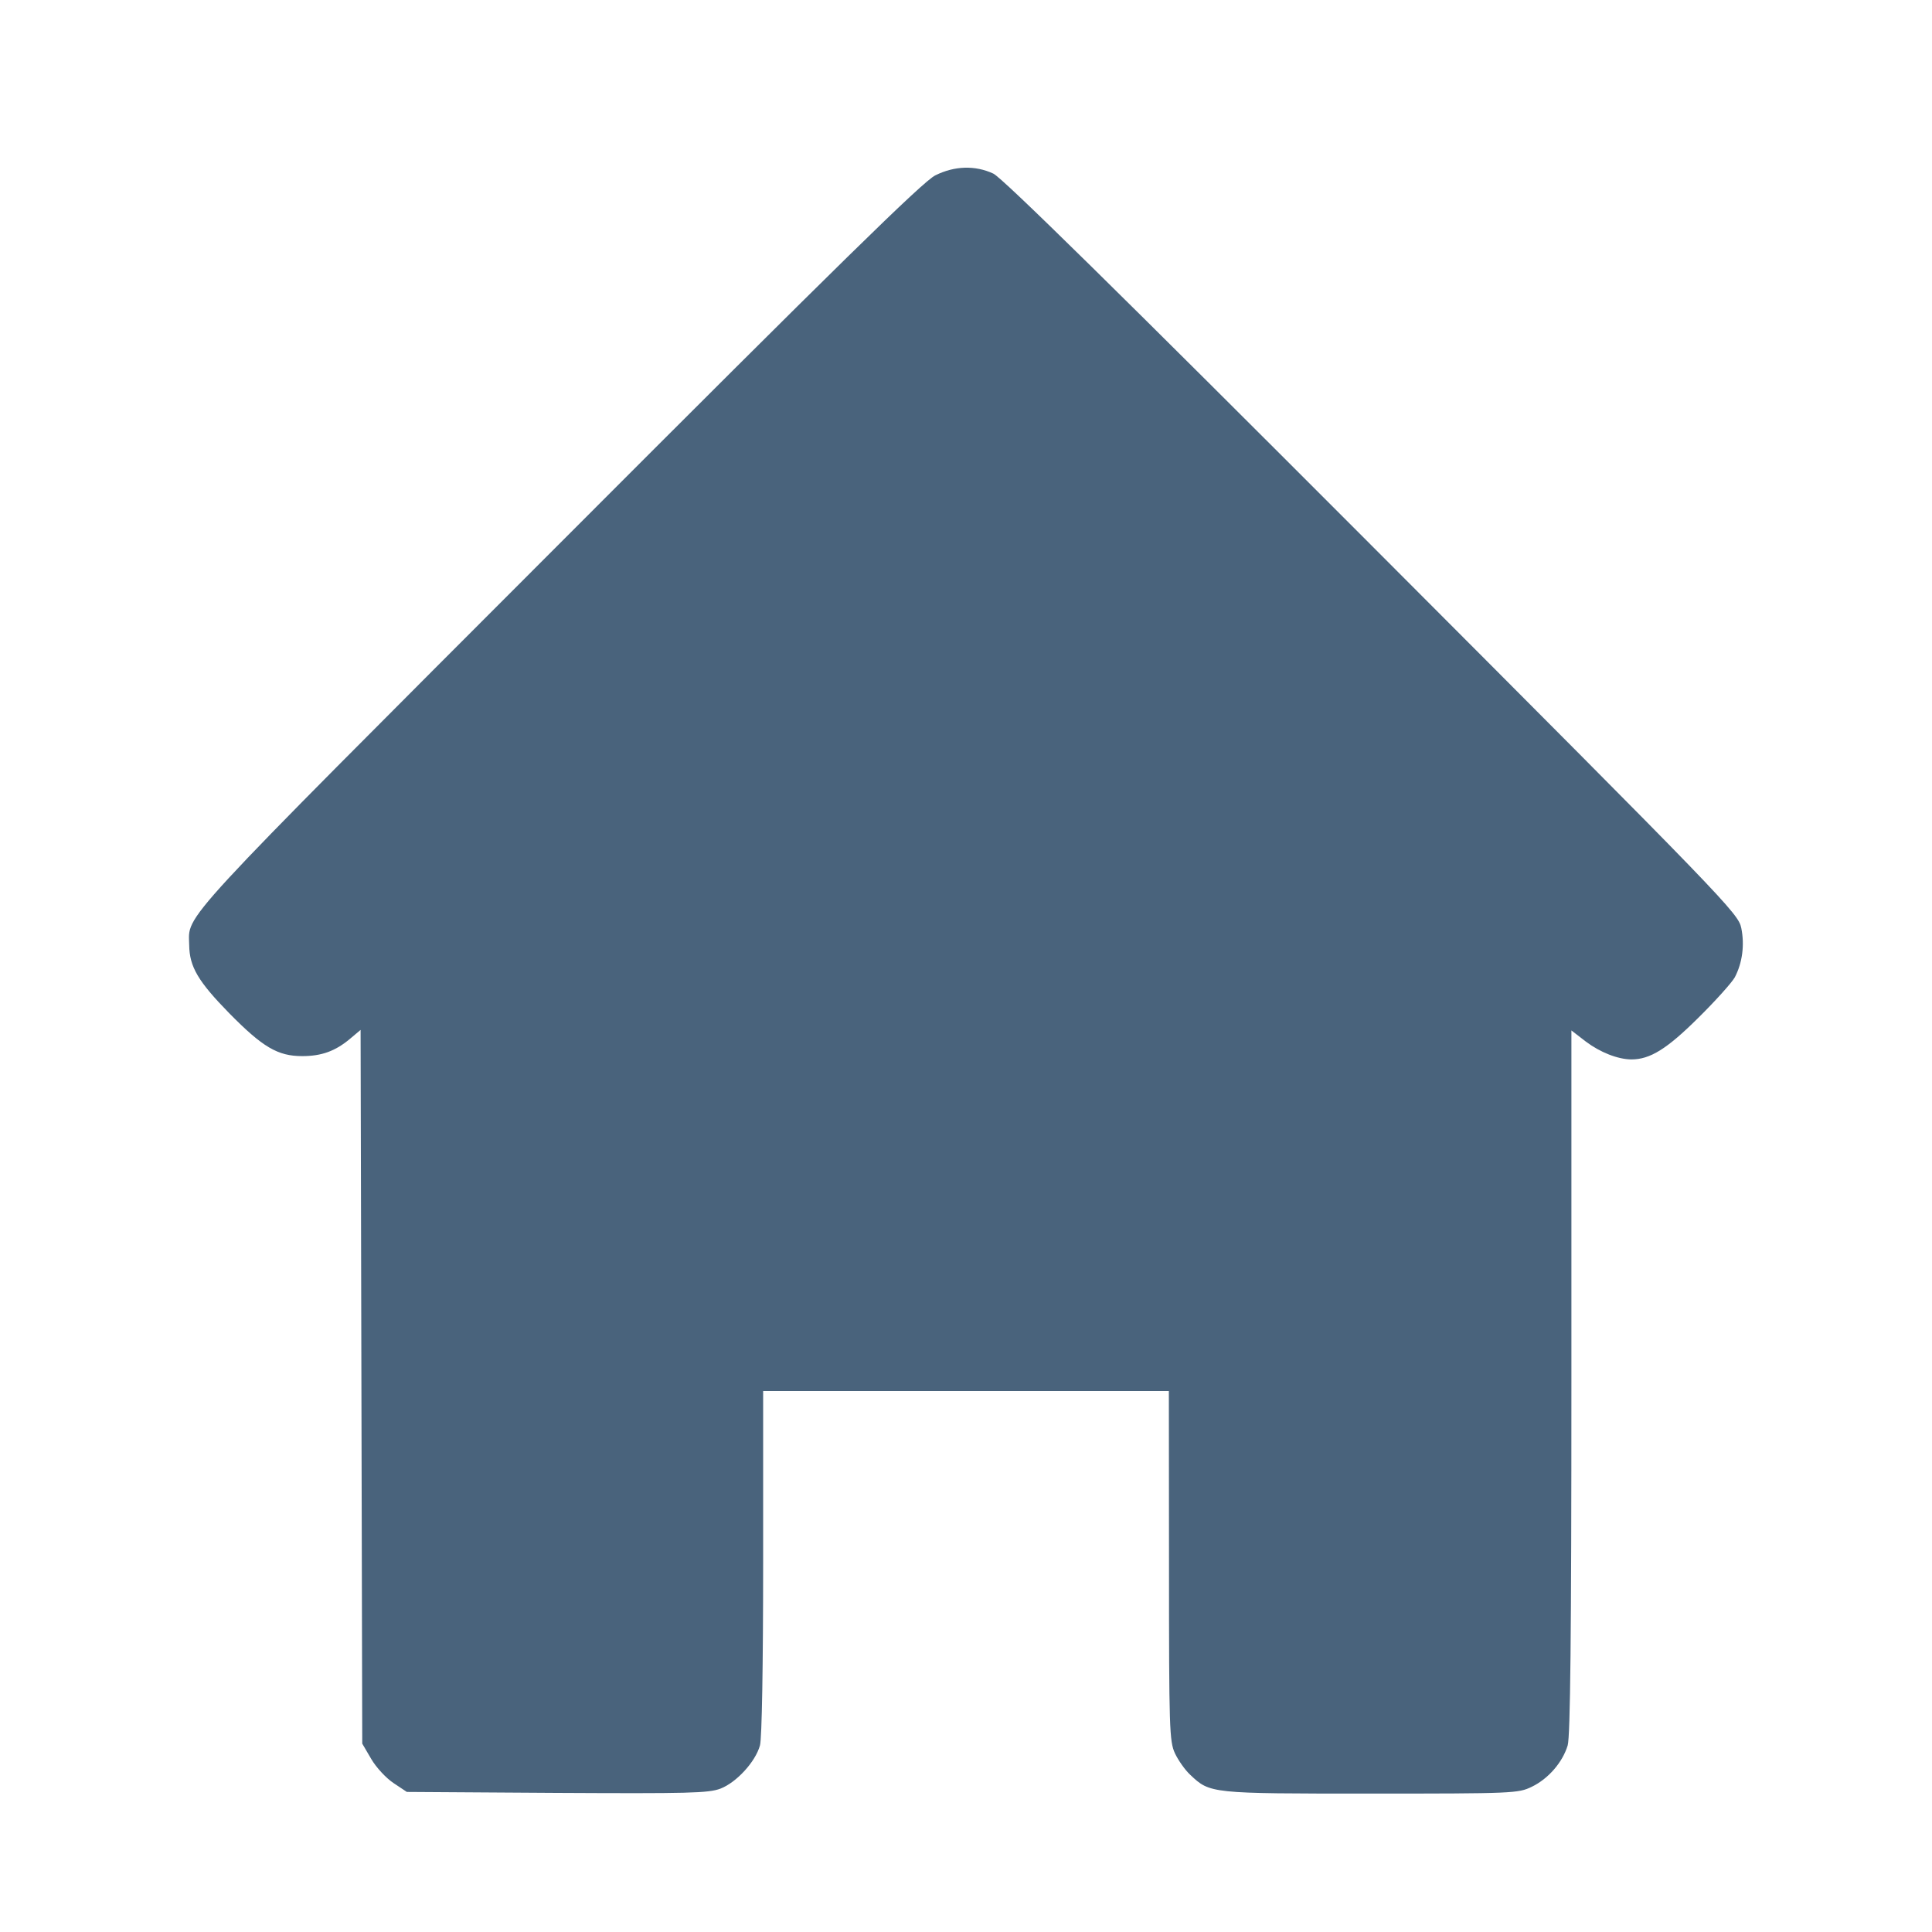 <svg xmlns="http://www.w3.org/2000/svg" fill="#49637C" viewBox="0 0 14 14"><path class="ic_m_home" d="M6.777 1.271 C 6.687 1.316,6.078 1.913,4.045 3.949 C 1.246 6.751,1.367 6.619,1.371 6.849 C 1.373 7.006,1.436 7.112,1.661 7.342 C 1.904 7.589,2.013 7.653,2.190 7.653 C 2.330 7.653,2.430 7.617,2.537 7.527 L 2.613 7.463 2.619 10.049 L 2.625 12.635 2.690 12.746 C 2.726 12.808,2.799 12.886,2.852 12.921 L 2.948 12.985 4.035 12.992 C 4.989 12.997,5.134 12.994,5.221 12.961 C 5.337 12.916,5.474 12.767,5.507 12.648 C 5.521 12.598,5.530 12.071,5.530 11.322 L 5.530 10.080 7.000 10.080 L 8.470 10.080 8.471 11.346 C 8.471 12.528,8.474 12.618,8.514 12.705 C 8.538 12.756,8.588 12.827,8.625 12.861 C 8.769 12.997,8.769 12.997,9.932 12.997 C 10.966 12.997,11.002 12.995,11.099 12.948 C 11.220 12.890,11.323 12.770,11.360 12.648 C 11.379 12.584,11.387 11.854,11.387 10.013 L 11.387 7.467 11.492 7.548 C 11.596 7.626,11.723 7.676,11.821 7.677 C 11.957 7.677,12.078 7.602,12.304 7.378 C 12.430 7.254,12.550 7.120,12.571 7.082 C 12.626 6.977,12.643 6.848,12.618 6.725 C 12.596 6.618,12.513 6.532,9.944 3.958 C 8.111 2.122,7.263 1.288,7.198 1.258 C 7.067 1.197,6.917 1.201,6.777 1.271 "  stroke="none" fill-rule="evenodd"></path></svg>